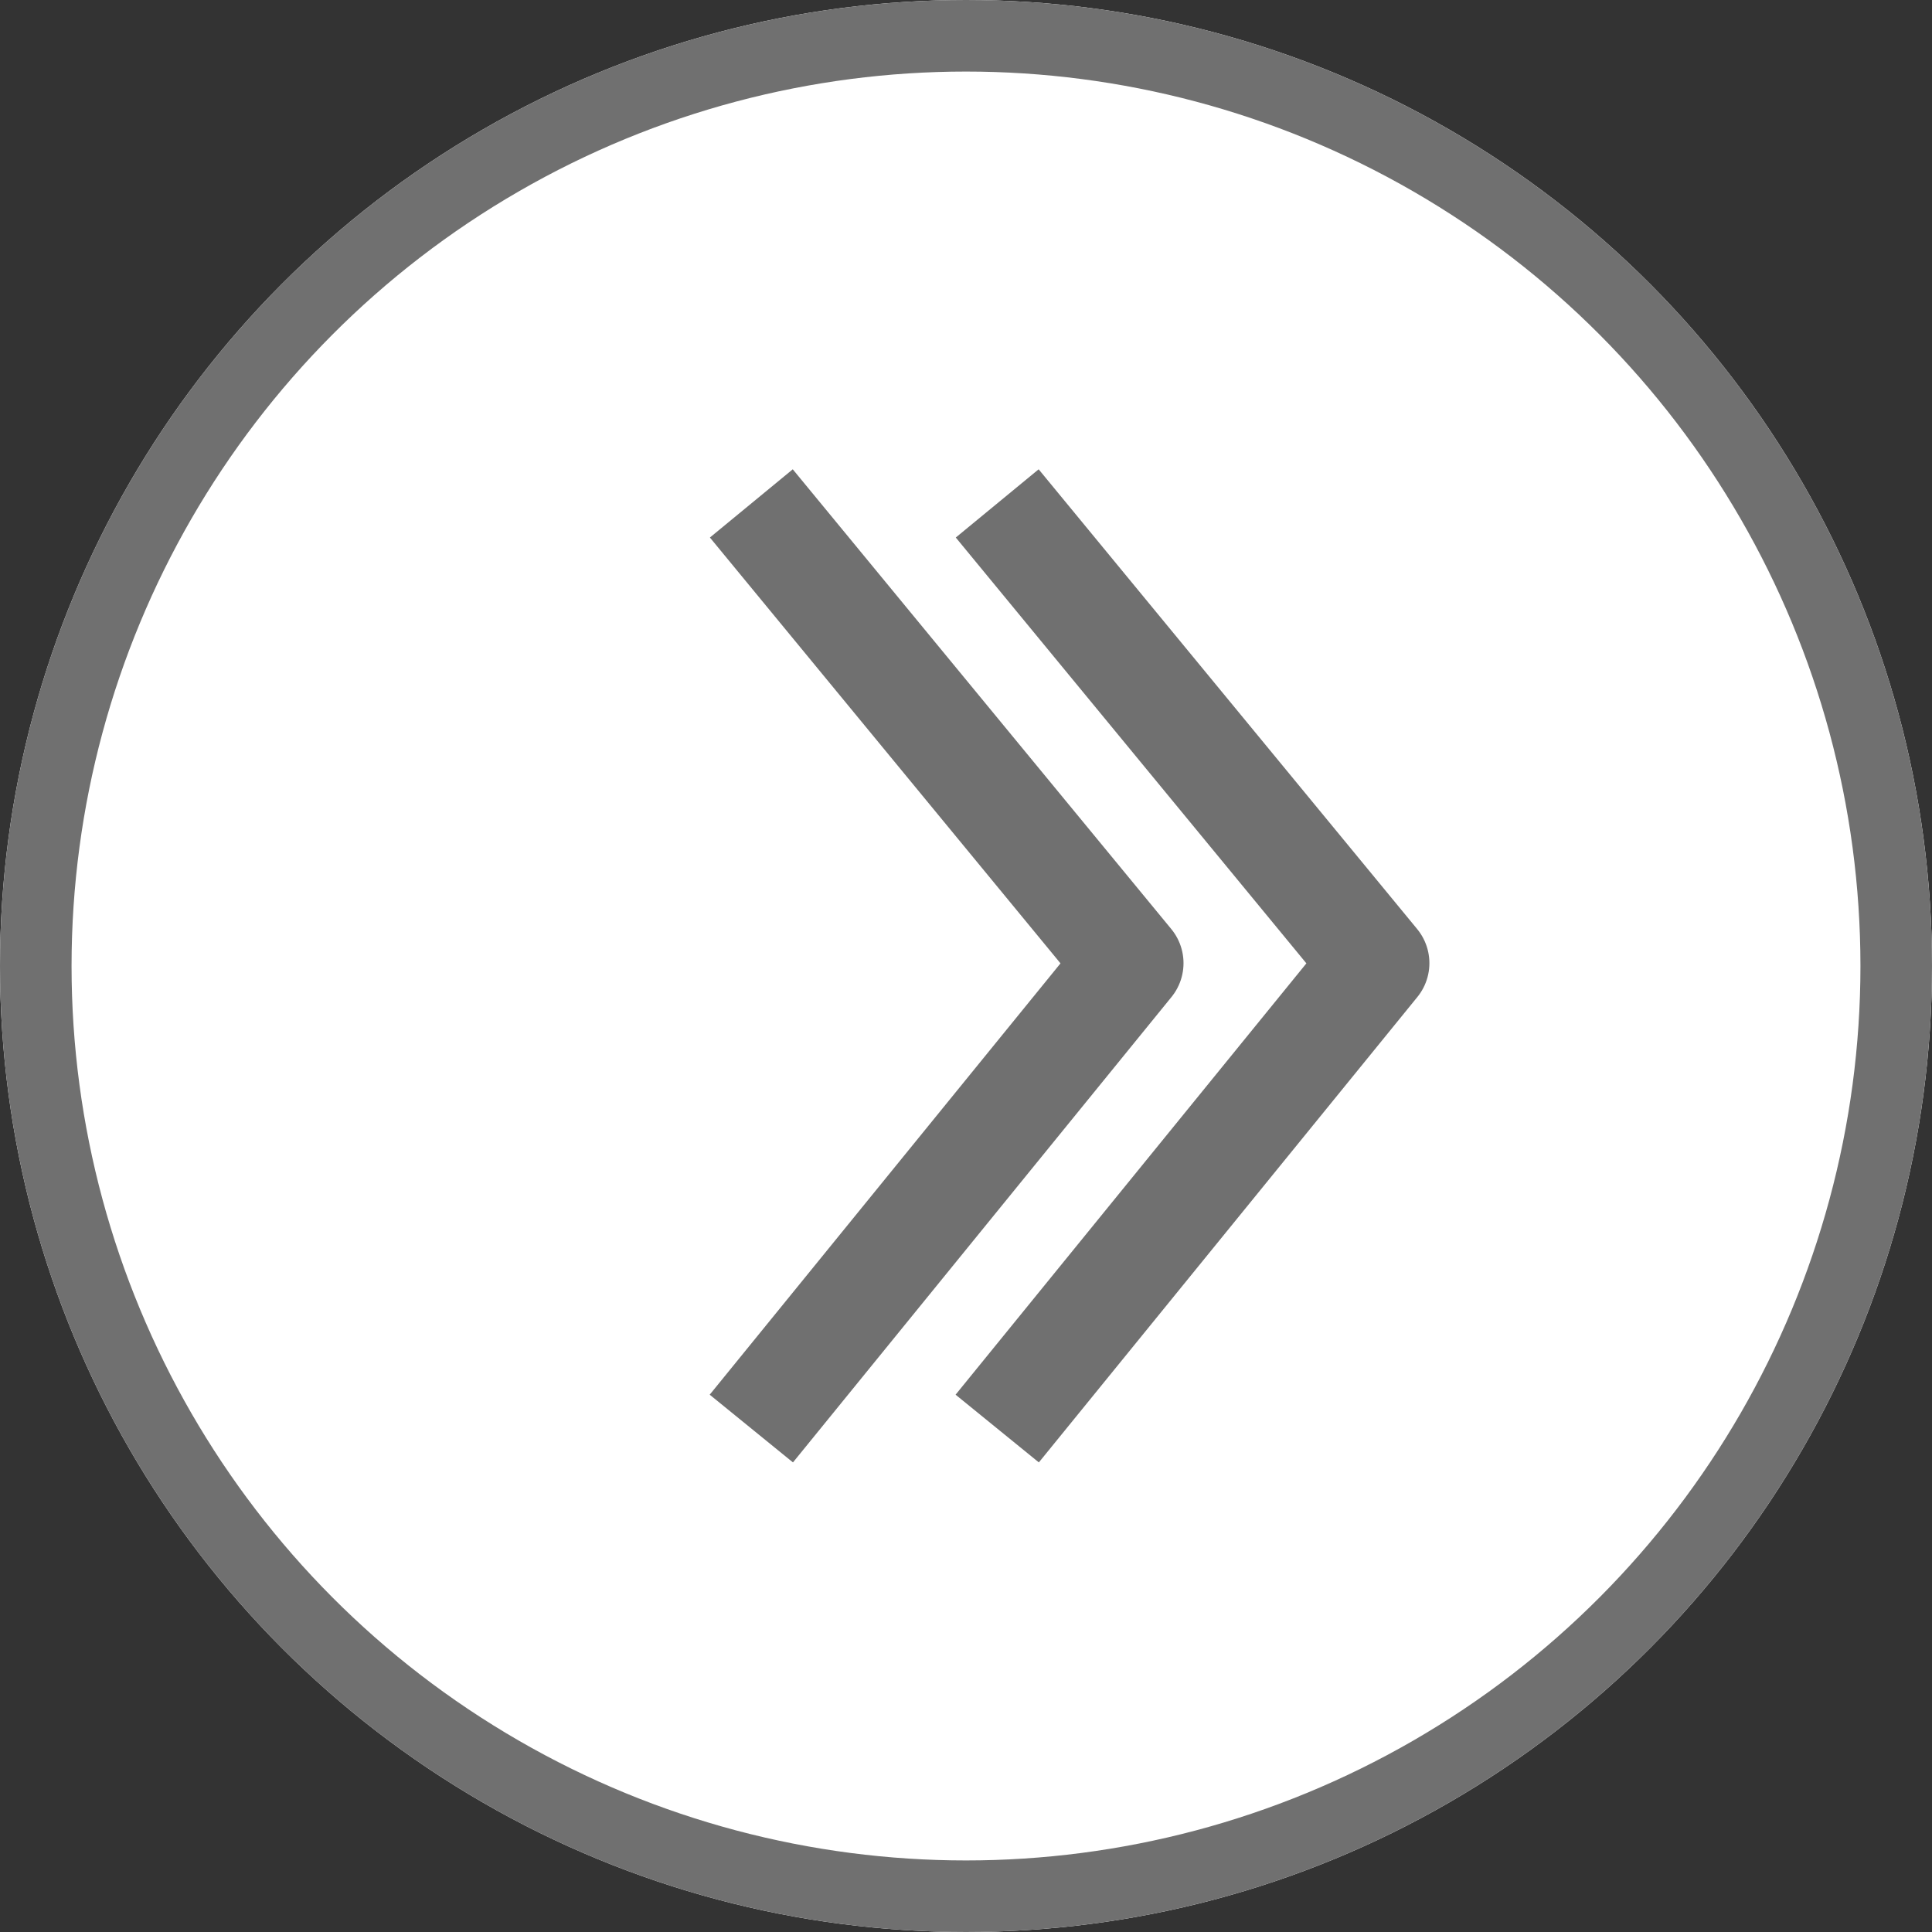 <svg xmlns="http://www.w3.org/2000/svg" width="108" height="108" viewBox="0 0 108 108">
  <rect x="0" y="0" width="108" height="108" fill="#333333" stroke="none"/>
  <g id="Group_330" data-name="Group 330" transform="translate(-1349 -1668)">
    <g id="Ellipse_5" data-name="Ellipse 5" transform="translate(1349 1668)" fill="#fff" stroke="#707070" stroke-width="4">
      <circle cx="54" cy="54" r="54" stroke="none"/>
      <circle cx="54" cy="54" r="52" fill="none"/>
    </g>
    <path id="Path_255" data-name="Path 255" d="M-8437.146,2330.731l21.159,25.7-21.159,26.016" transform="translate(9828.146 -634.59)" fill="none" stroke="#707070" stroke-linejoin="round" stroke-width="6"/>
    <path id="Path_256" data-name="Path 256" d="M-8437.146,2330.731l21.159,25.7-21.159,26.016" transform="translate(9841.891 -634.59)" fill="none" stroke="#707070" stroke-linejoin="round" stroke-width="6"/>
  </g>
</svg>
